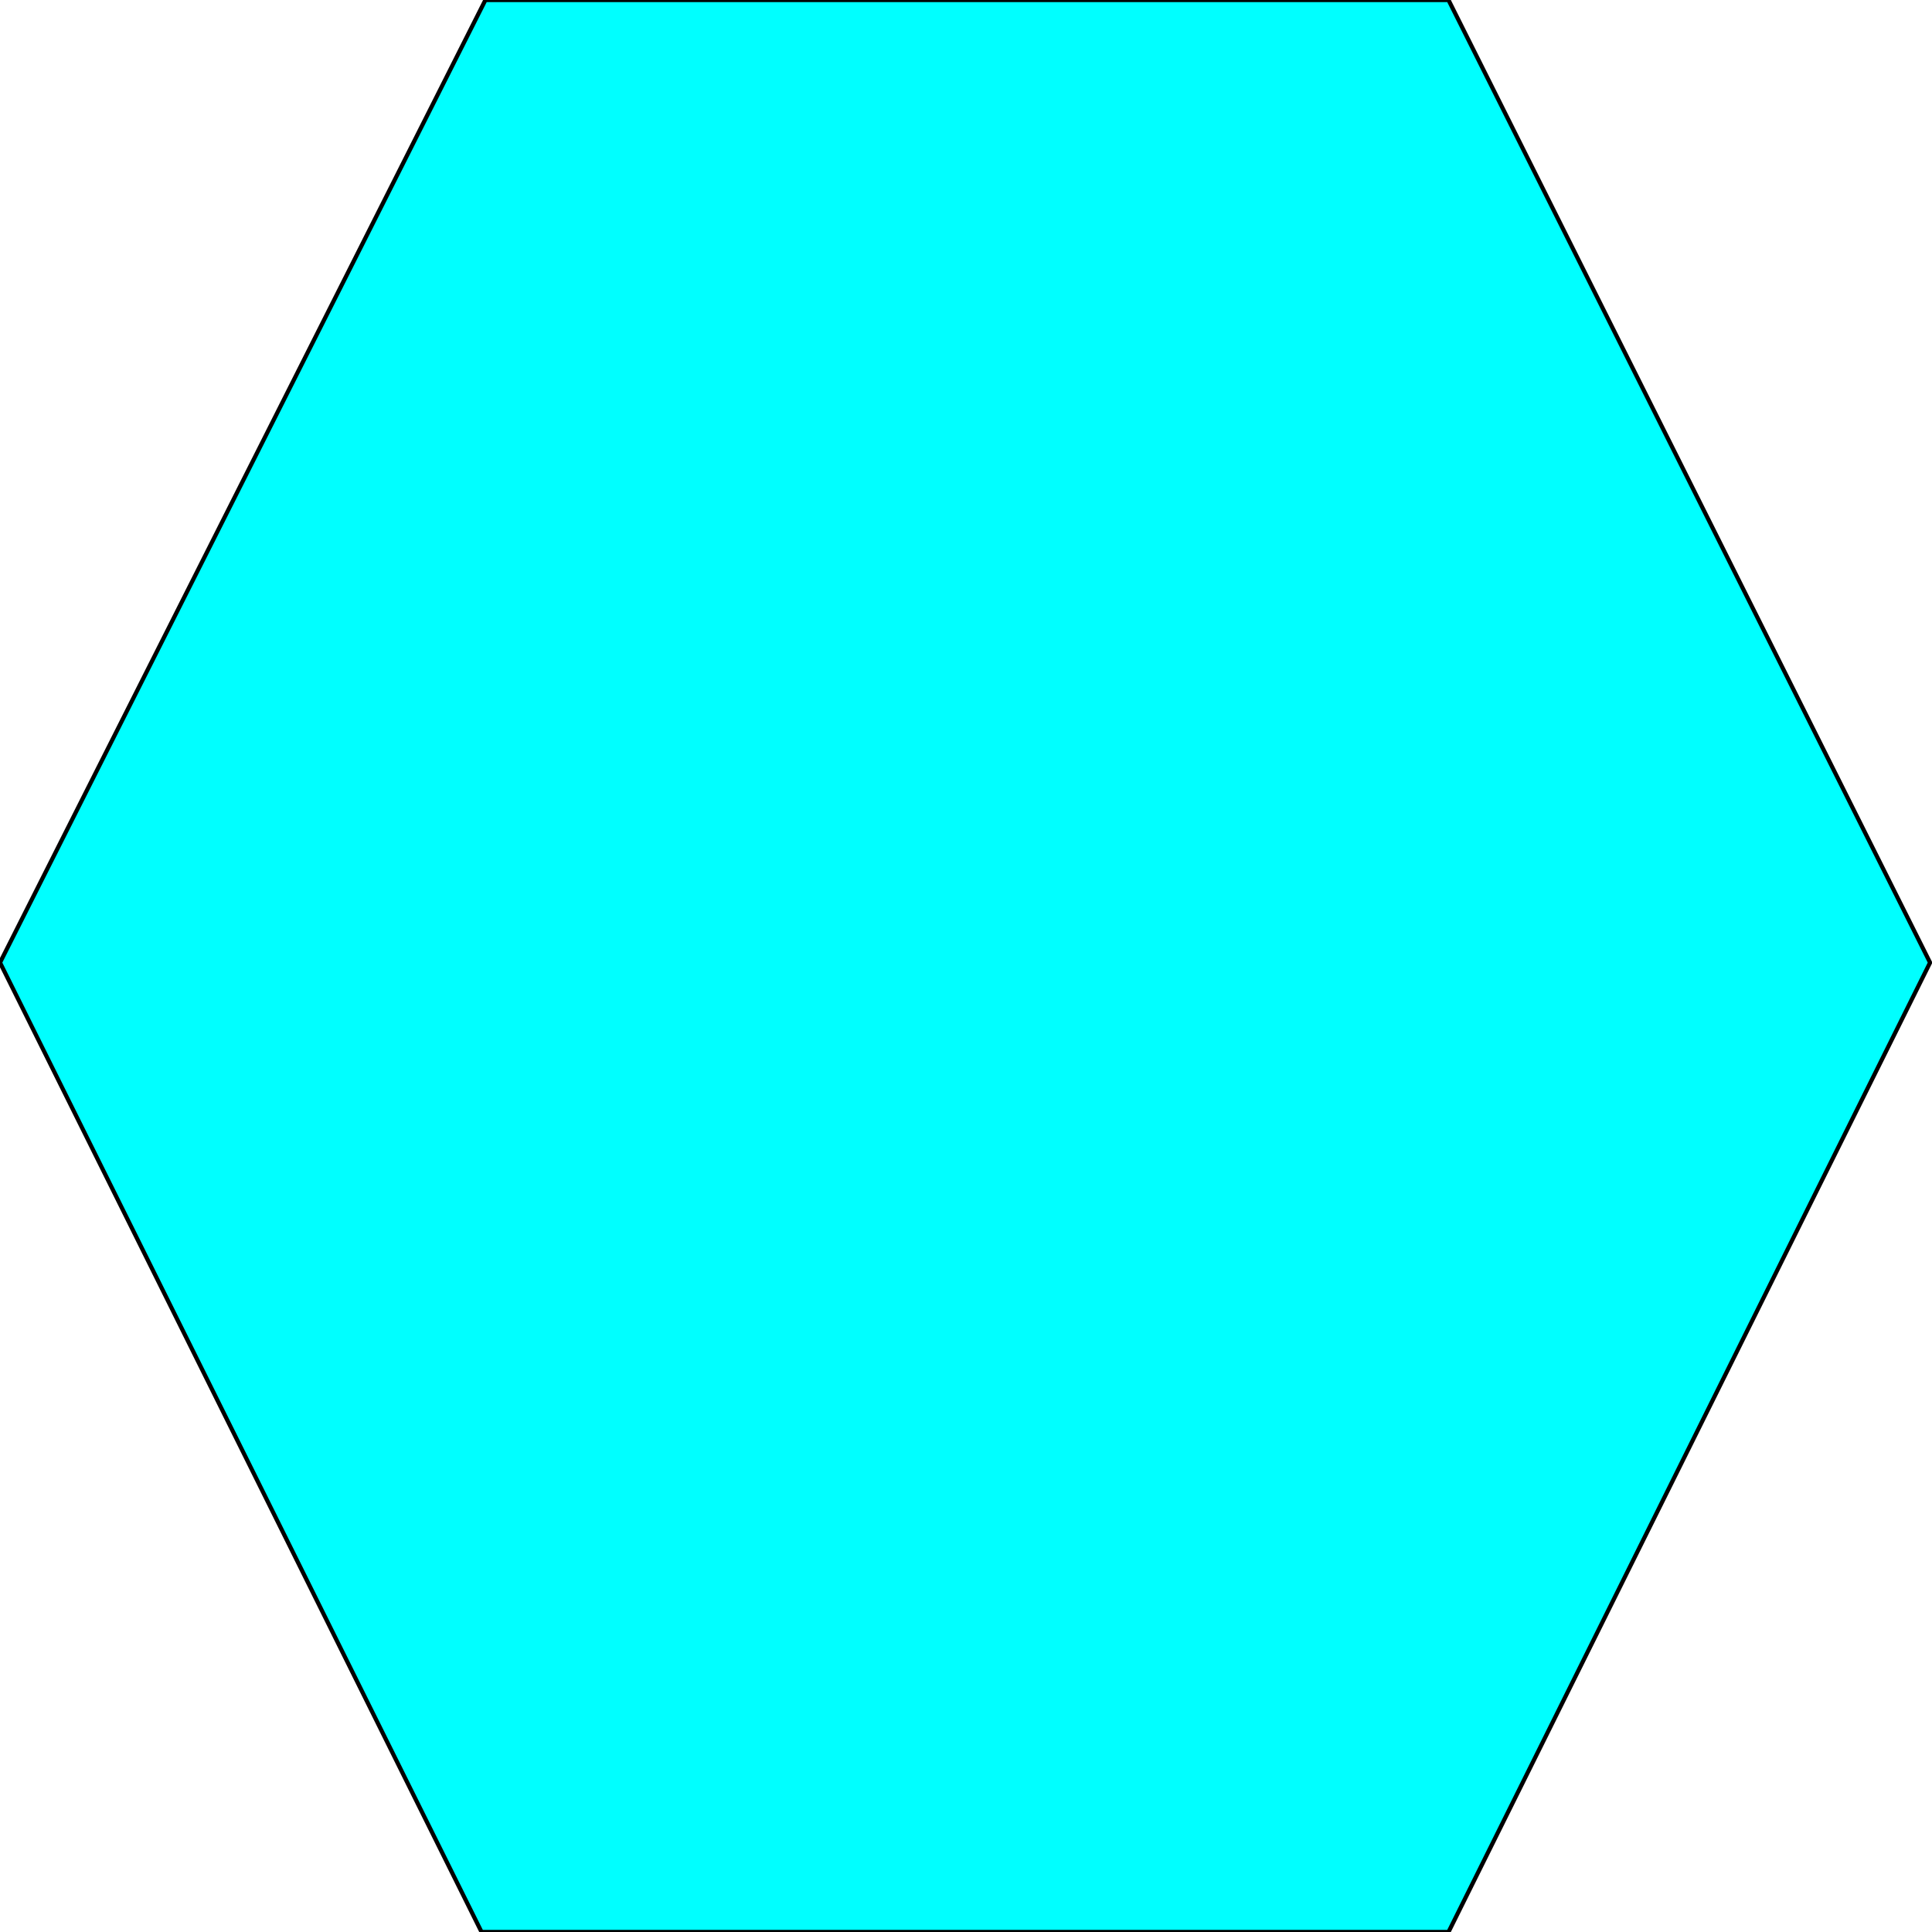 <svg width="150" height="150" viewBox="0 0 150 150" fill="none" xmlns="http://www.w3.org/2000/svg">
<g clip-path="url(#clip0_2109_163443)">
<path d="M37.688 0H112.462L149.85 74.737L112.462 150H37.387L0 74.737L37.688 0Z" fill="#00FFFF" stroke="black" stroke-width="0.325"/>
</g>
<defs>
<clipPath id="clip0_2109_163443">
<rect width="150" height="150" fill="white"/>
</clipPath>
</defs>
</svg>
